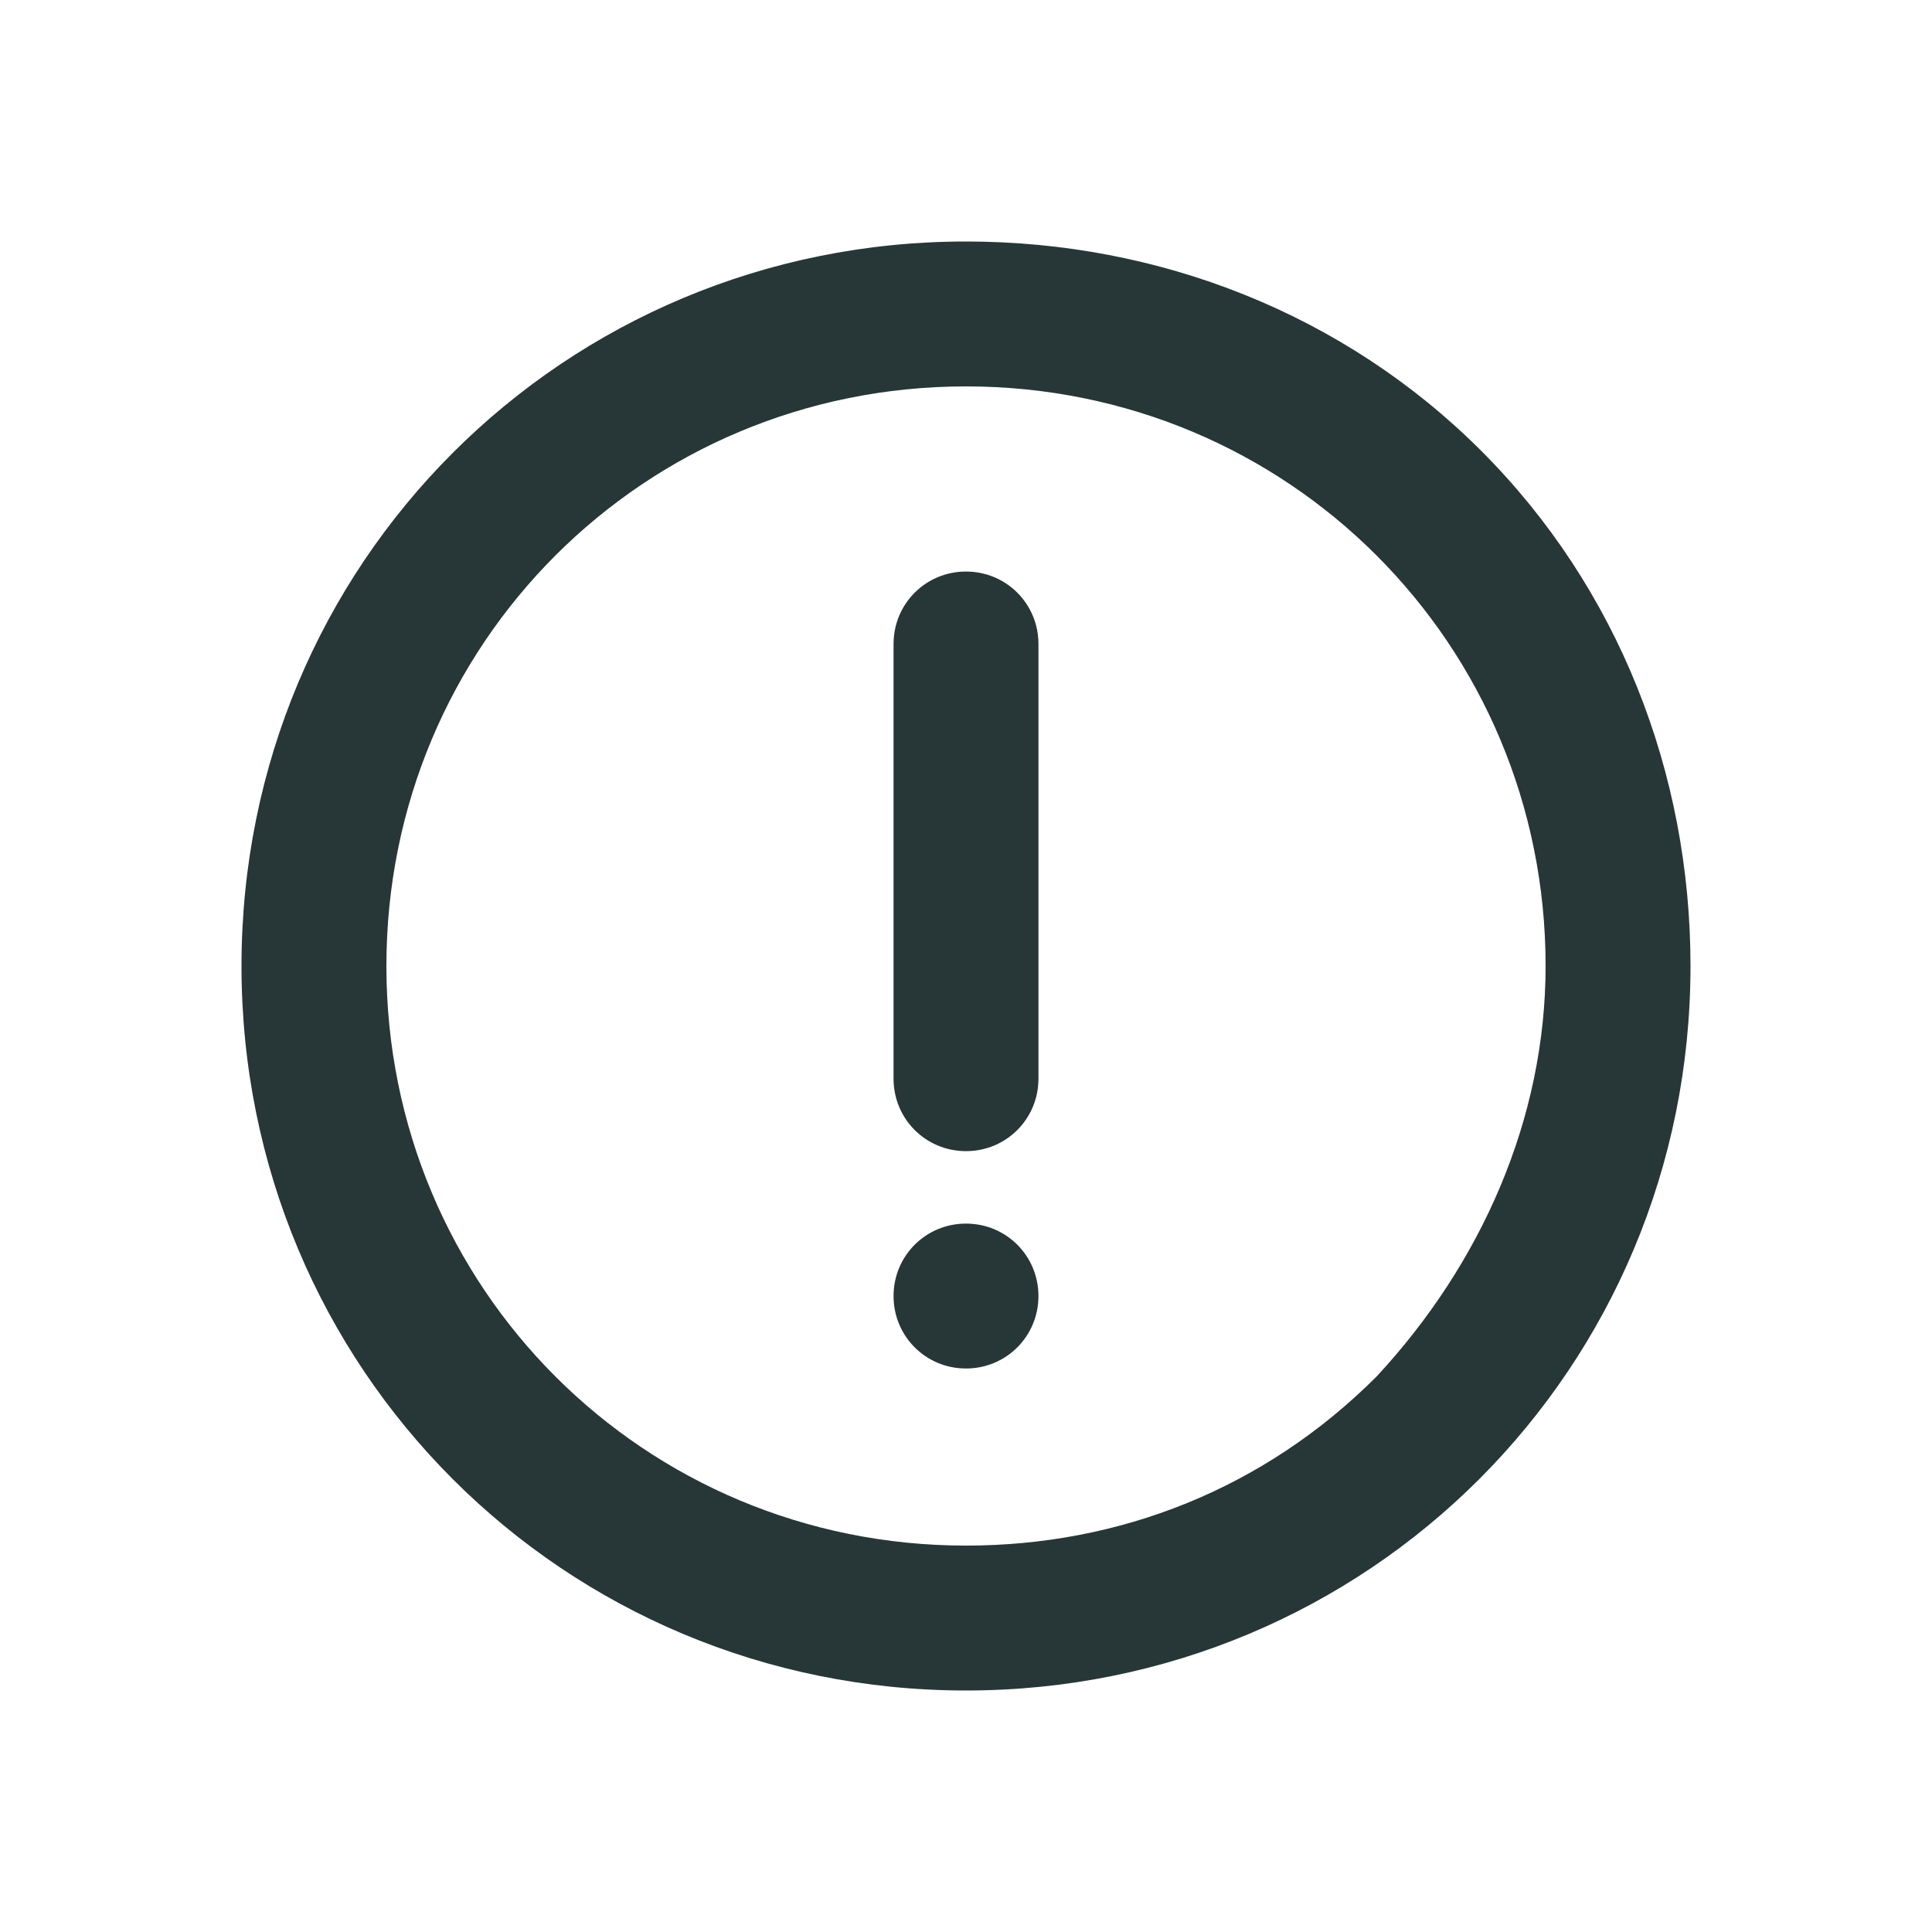 <?xml version="1.0" encoding="UTF-8"?>
<svg width="24px" height="24px" viewBox="0 0 24 24" version="1.1" xmlns="http://www.w3.org/2000/svg" xmlns:xlink="http://www.w3.org/1999/xlink">
    <g stroke="none" stroke-width="1" fill="none" fill-rule="evenodd">
      <path d="M18.4 5.6C16.7 3.9 14.4 3 12 3c-5 0-9 4-9 9s4 9 9 9 9-4 9-9c0-2.4-.9-4.7-2.6-6.4zm-1.3 11.5c-1.4 1.4-3.2 2.1-5.1 2.1-4 0-7.2-3.2-7.2-7.2S8 4.8 12 4.8 19.2 8 19.2 12c0 1.9-.8 3.7-2.1 5.1z" fill="#273637" />
      <path d="M12 7.1c-.5 0-.9.4-.9.9v5.4c0 .5.4.9.9.9s.9-.4.9-.9V8c0-.5-.4-.9-.9-.9zM12 15.2c-.5 0-.9.4-.9.9s.4.9.9.9.9-.4.9-.9-.4-.9-.9-.9z" fill="#273637" />
    </g>
</svg>
